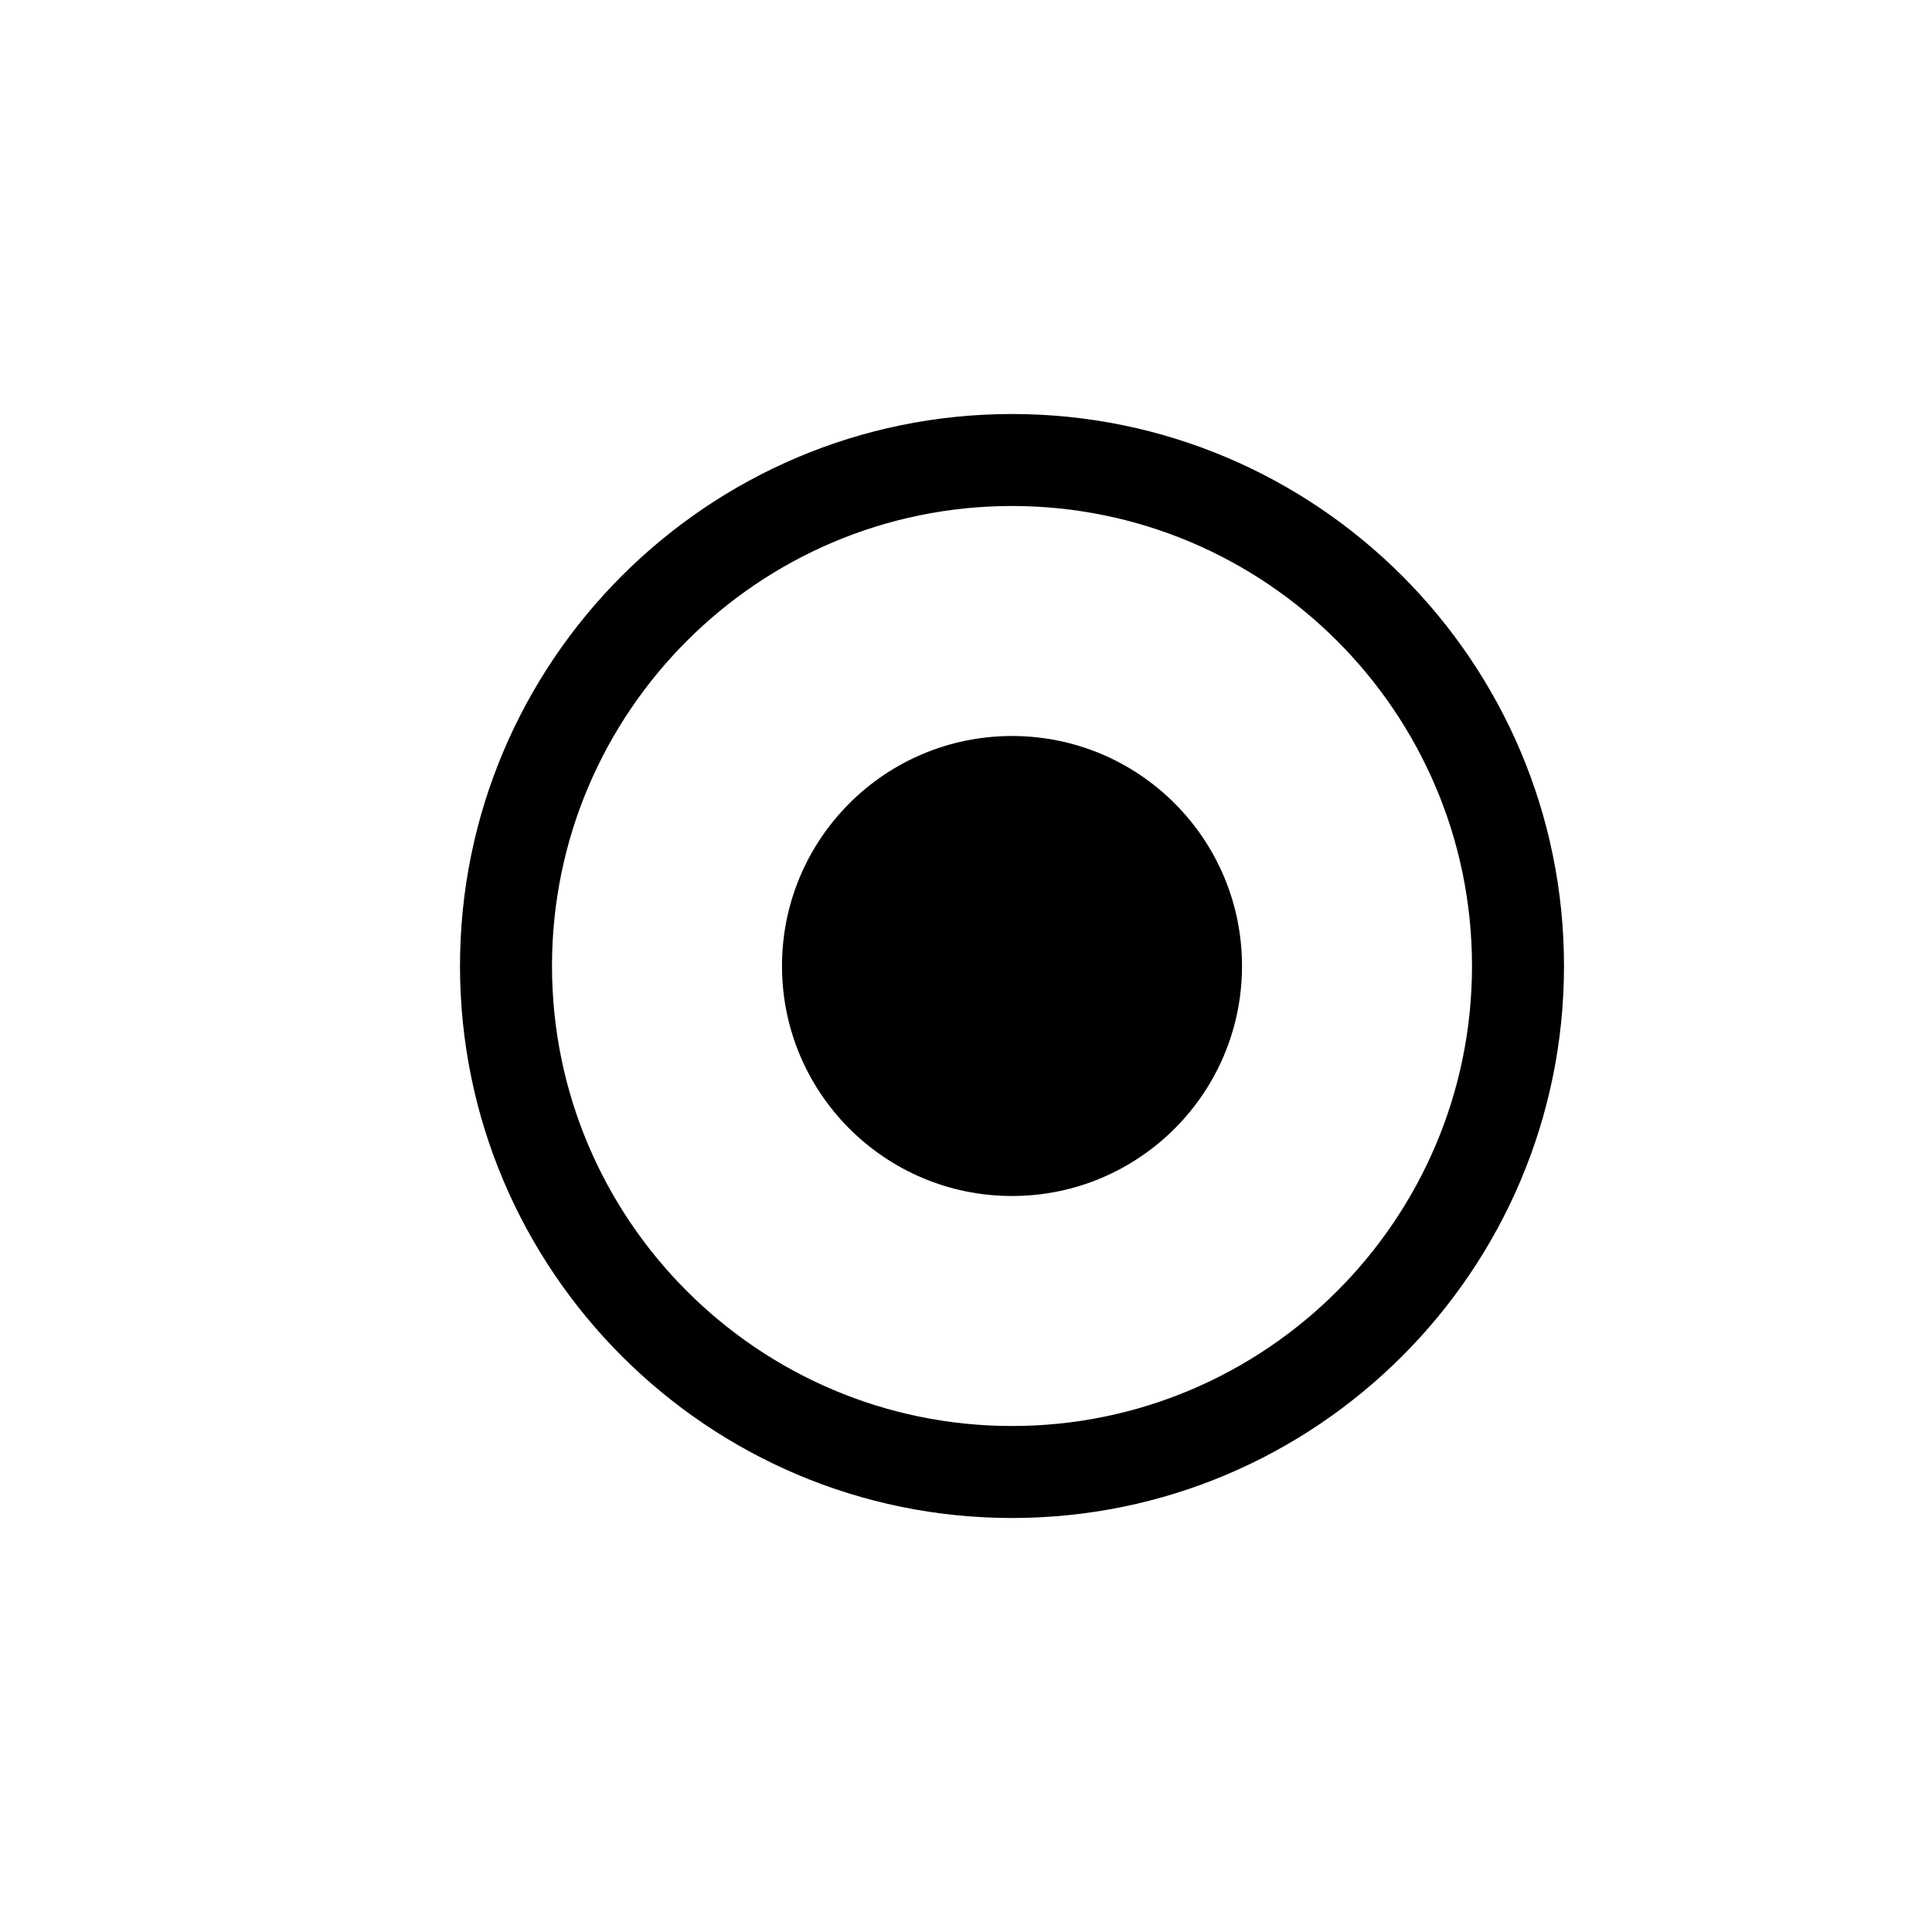 <?xml version="1.0" encoding="utf-8"?>
<!DOCTYPE svg PUBLIC "-//W3C//DTD SVG 1.1//EN" "http://www.w3.org/Graphics/SVG/1.1/DTD/svg11.dtd">
<svg version="1.1" xmlns="http://www.w3.org/2000/svg" width="21px" height="21px" viewBox="0 0 21 21" overflow="visible" enable-background="new 0 0 21 21" xml:space="preserve">
<circle cx="11" cy="10.5" r="2.5"/>
<path d="M11,16.5c-3.309,0-6-2.691-6-6s2.691-6,6-6s6,2.691,6,6S14.309,16.5,11,16.5z M11,5.5c-2.757,0-5,2.243-5,5s2.243,5,5,5
 s5-2.243,5-5S13.757,5.5,11,5.5z"/>
<rect opacity="0" fill="#4387FD" width="21" height="21"/>
</svg>
